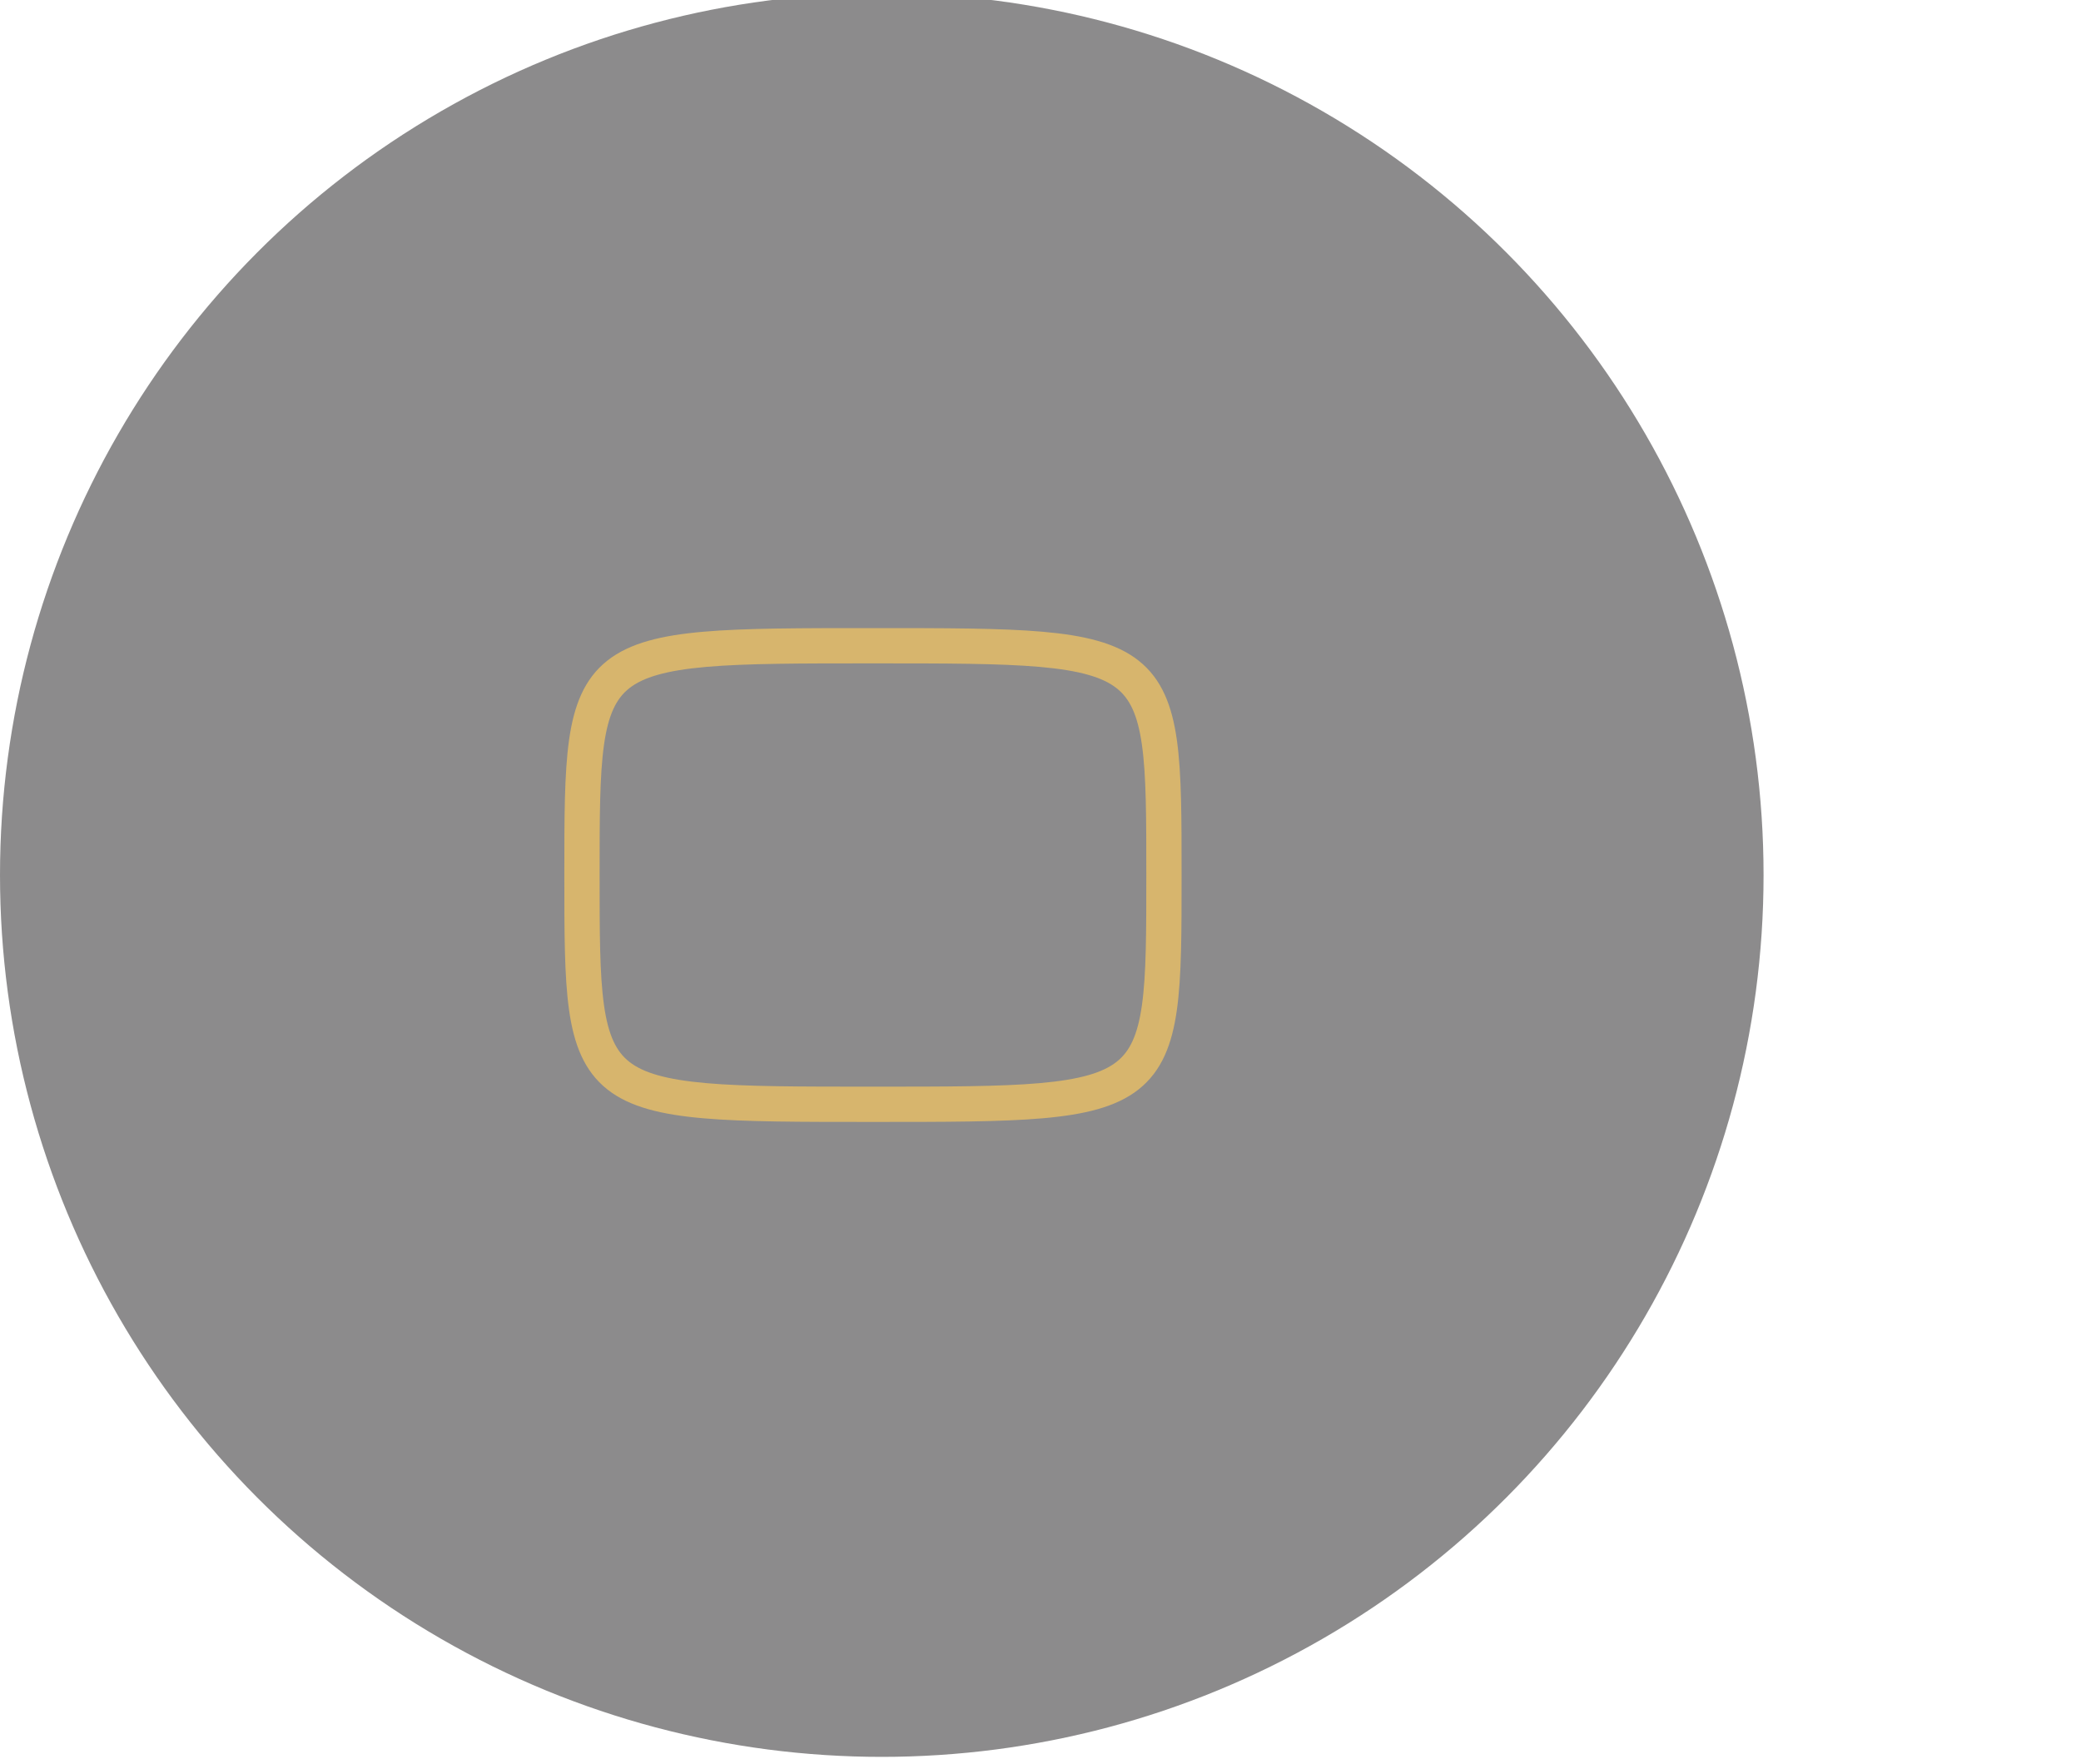 <svg width="236" height="200" viewBox="0 0 236 200" fill="none" xmlns="http://www.w3.org/2000/svg" xmlns:xlink="http://www.w3.org/1999/xlink">
<circle cx="100" cy="99.225" r="100" fill="#1A181B" fill-opacity="0.5"/>
<path d="M99,75.225C107.289,75.225 113.371,75.226 117.904,75.623C122.483,76.024 125.064,76.806 126.637,78.046C128.109,79.205 129.019,81.031 129.504,84.473C129.995,87.956 130,92.663 130,99.225L134,99.225C134,92.786 134.005,87.743 133.465,83.914C132.919,80.043 131.766,76.994 129.113,74.904C126.561,72.893 122.954,72.05 118.253,71.638C113.504,71.223 107.211,71.225 99,71.225L99,75.225ZM130,99.225C130,105.786 129.995,110.493 129.504,113.977C129.019,117.418 128.109,119.244 126.637,120.404C125.064,121.643 122.483,122.425 117.904,122.826C113.371,123.223 107.289,123.225 99,123.225L99,127.225C107.211,127.225 113.504,127.226 118.253,126.811C122.954,126.399 126.561,125.556 129.113,123.546C131.766,121.455 132.919,118.406 133.465,114.535C134.005,110.706 134,105.663 134,99.225L130,99.225ZM99,123.225C90.711,123.225 84.629,123.223 80.096,122.826C75.517,122.425 72.936,121.643 71.363,120.404C69.891,119.244 68.981,117.418 68.496,113.977C68.005,110.493 68,105.786 68,99.225L64,99.225C64,105.663 63.995,110.706 64.535,114.535C65.081,118.406 66.234,121.455 68.887,123.546C71.439,125.556 75.046,126.399 79.747,126.811C84.496,127.226 90.789,127.225 99,127.225L99,123.225ZM68,99.225C68,92.663 68.005,87.956 68.496,84.473C68.981,81.031 69.891,79.205 71.363,78.046C72.936,76.806 75.517,76.024 80.096,75.623C84.629,75.226 90.711,75.225 99,75.225L99,71.225C90.789,71.225 84.496,71.223 79.747,71.638C75.046,72.05 71.439,72.893 68.887,74.904C66.234,76.994 65.081,80.043 64.535,83.914C63.995,87.743 64,92.786 64,99.225L68,99.225Z" fill="#D7B56D"/>
</svg>

